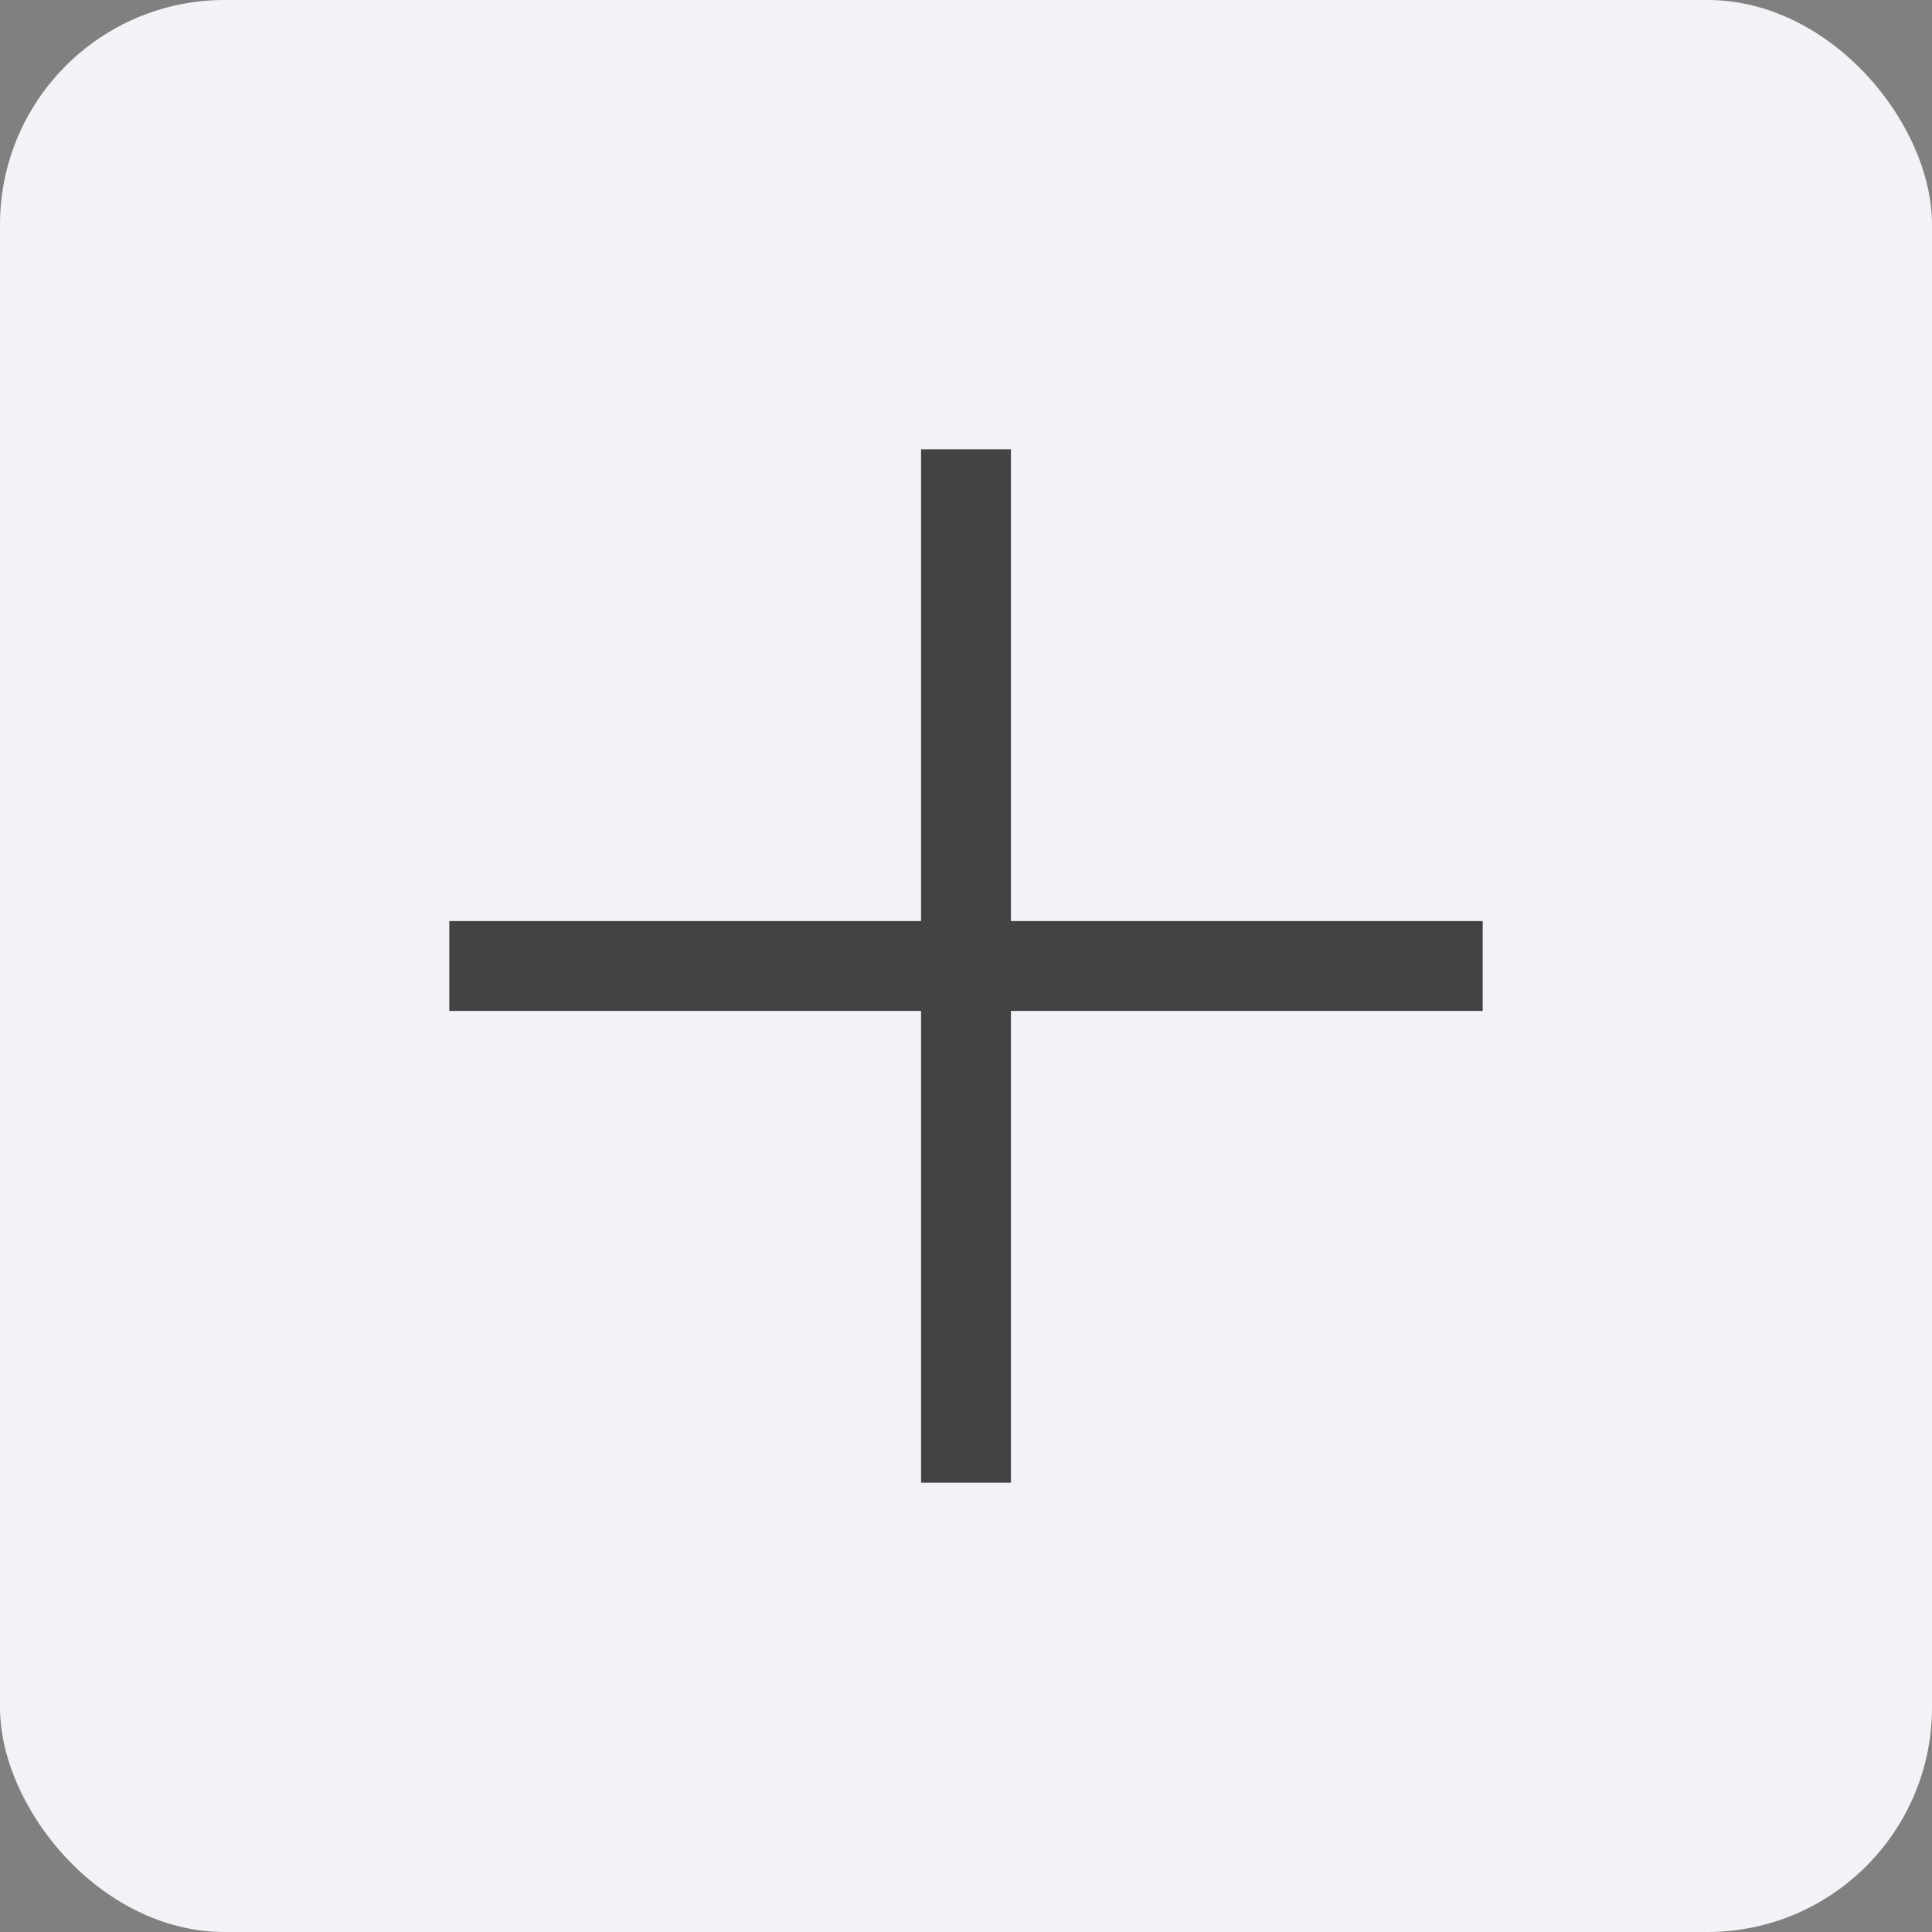 <svg xmlns="http://www.w3.org/2000/svg" width="43" height="43" viewBox="0 0 43 43">
    <rect x="0" y="0" width="43" height="43" fill="#808080" stroke="none"/>
    <defs>
        <style>
            .cls-2{fill:none;stroke:#434343;stroke-width:2px}
        </style>
    </defs>
    <g id="_" transform="translate(-894 -1402)">
        <rect id="사각형_2783" width="43" height="43" fill="#f2f3f7" rx="5" transform="translate(894 1402)"/>
        <g id="그룹_5096" transform="translate(142.5 26.5)">
            <path id="선_185" d="M0 0L23 0" class="cls-2" transform="translate(761.5 1397)"/>
            <path id="선_186" d="M0 0L23 0" class="cls-2" transform="translate(773 1385.5) rotate(90)"/>
        </g>
    </g>
</svg>
